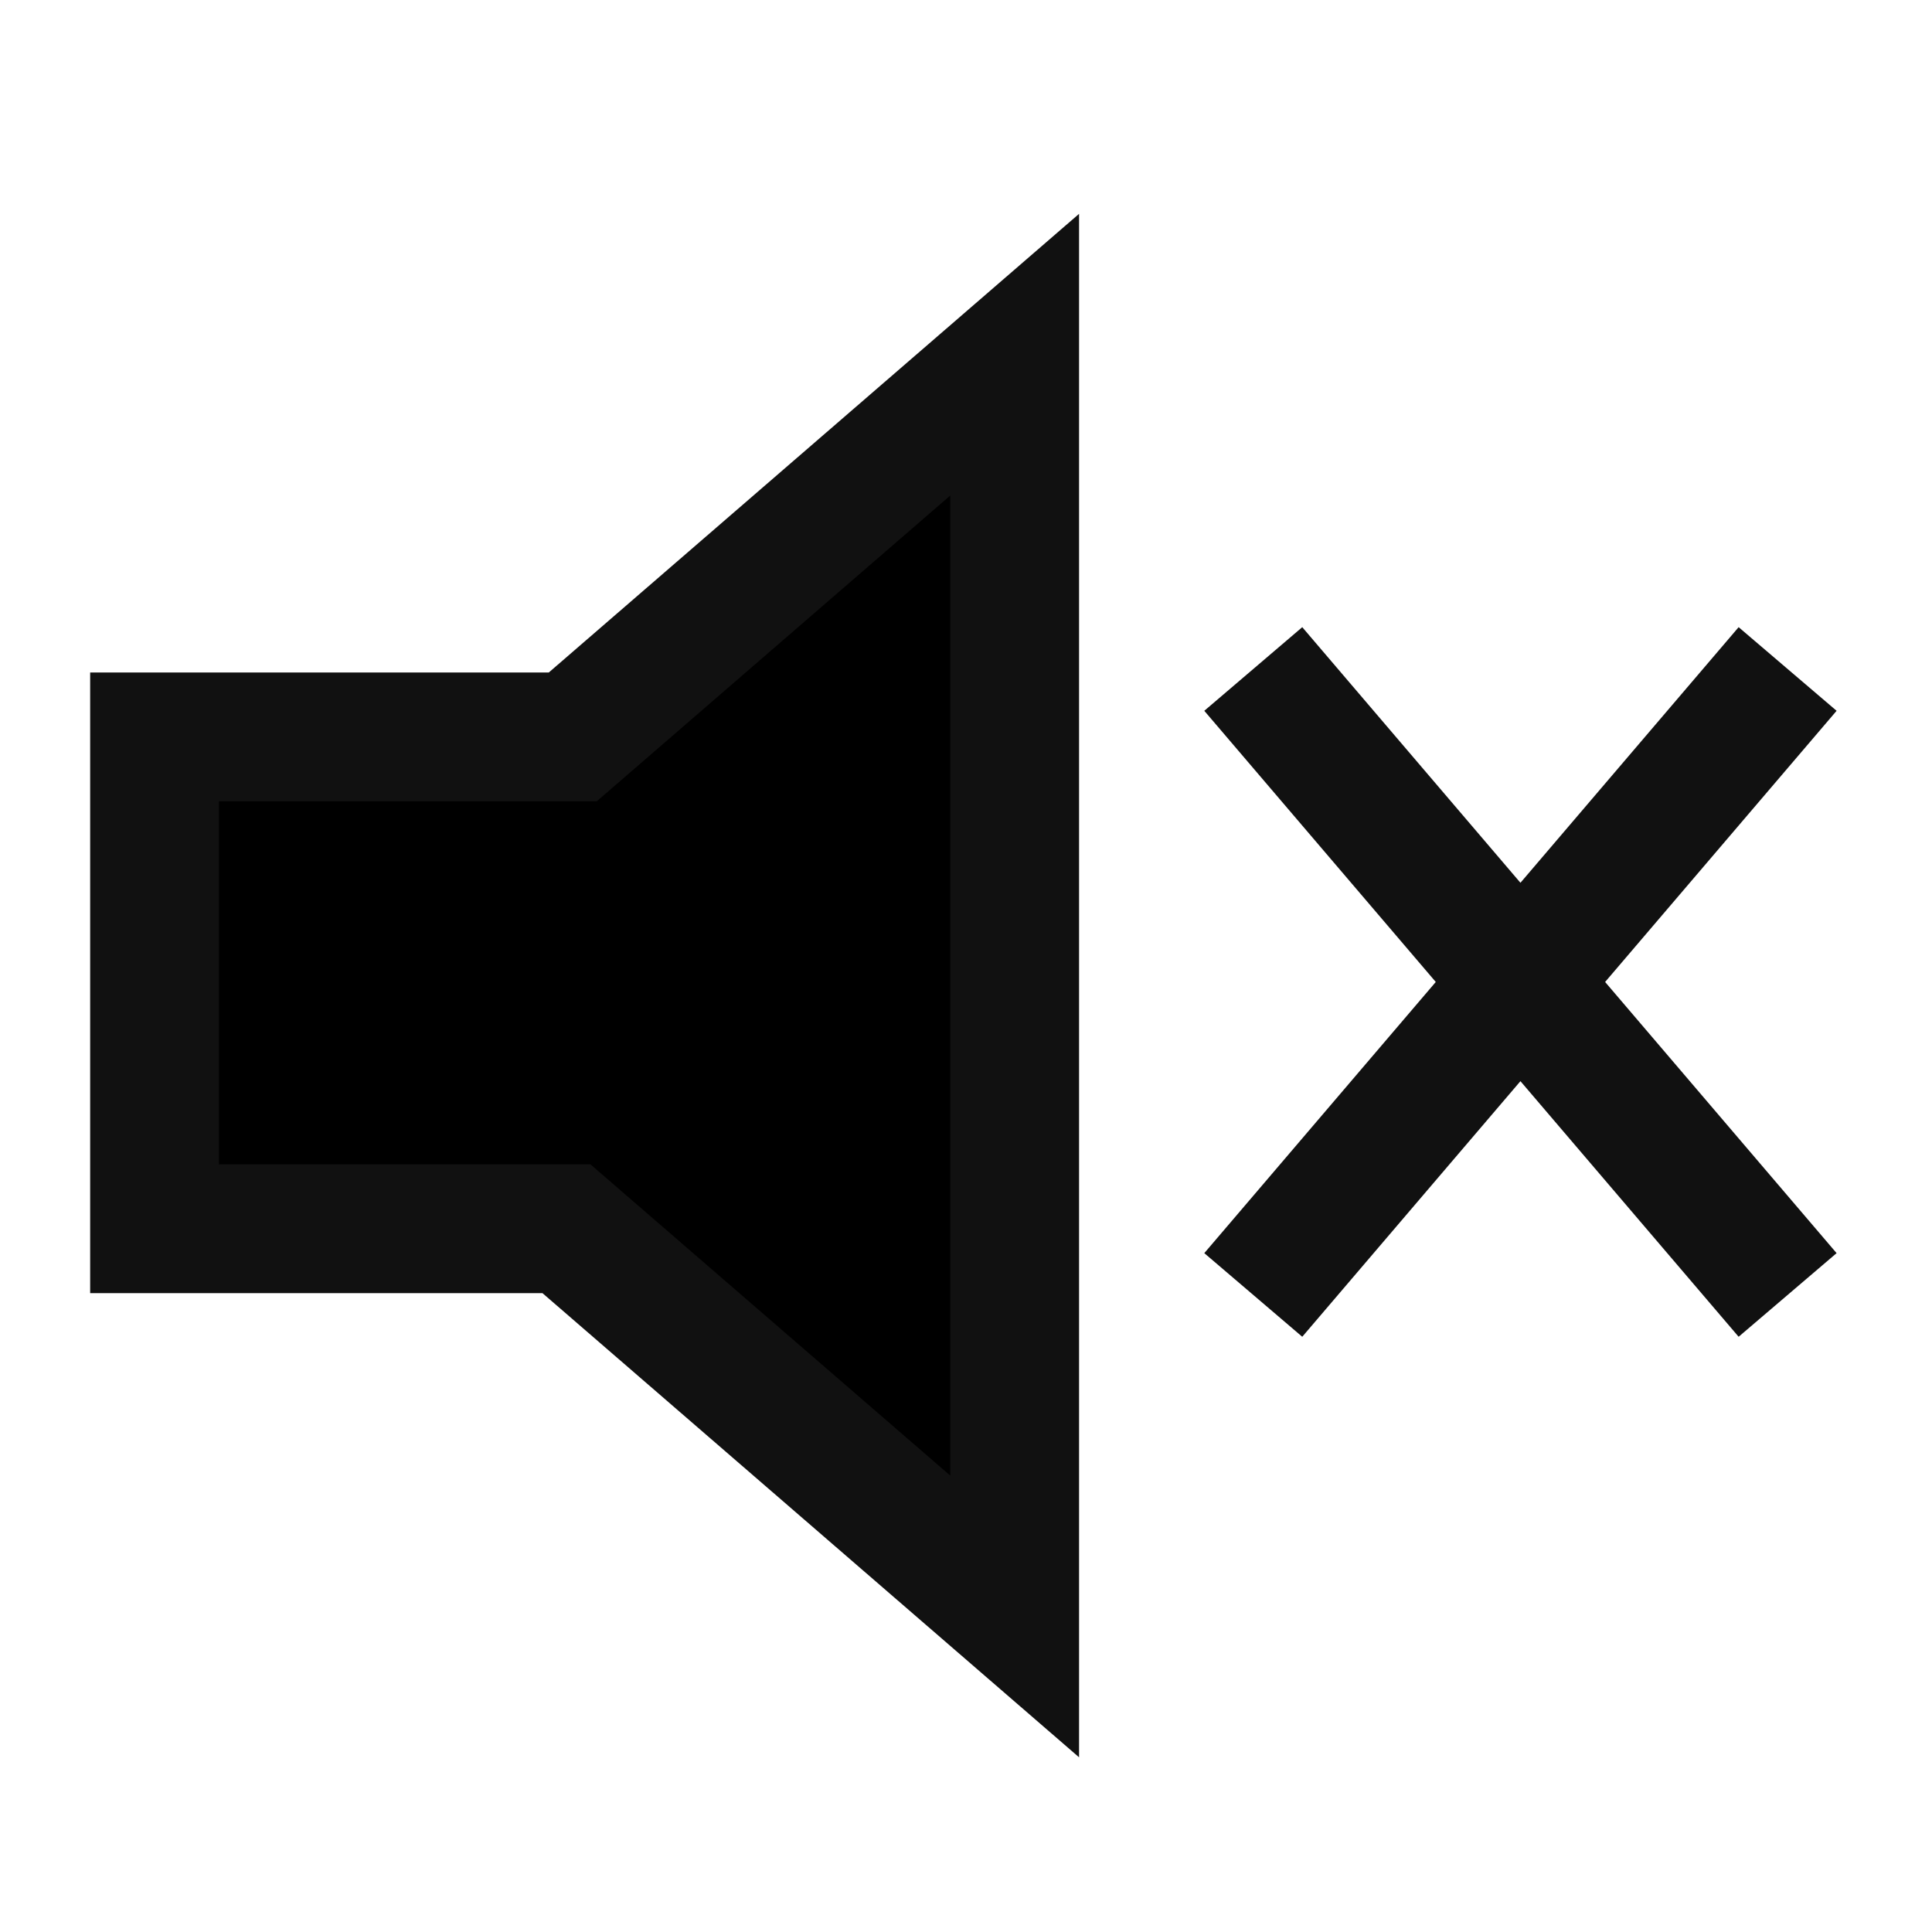 <svg xmlns="http://www.w3.org/2000/svg" viewBox="0 0 75 75"><path stroke="#111" stroke-width="5" d="M39.389 13.769 22.235 28.606H6v19.093h15.989l17.4 15.051zm9.263 36.501 20.743-24.3m0 24.3-20.743-24.3"/></svg>
